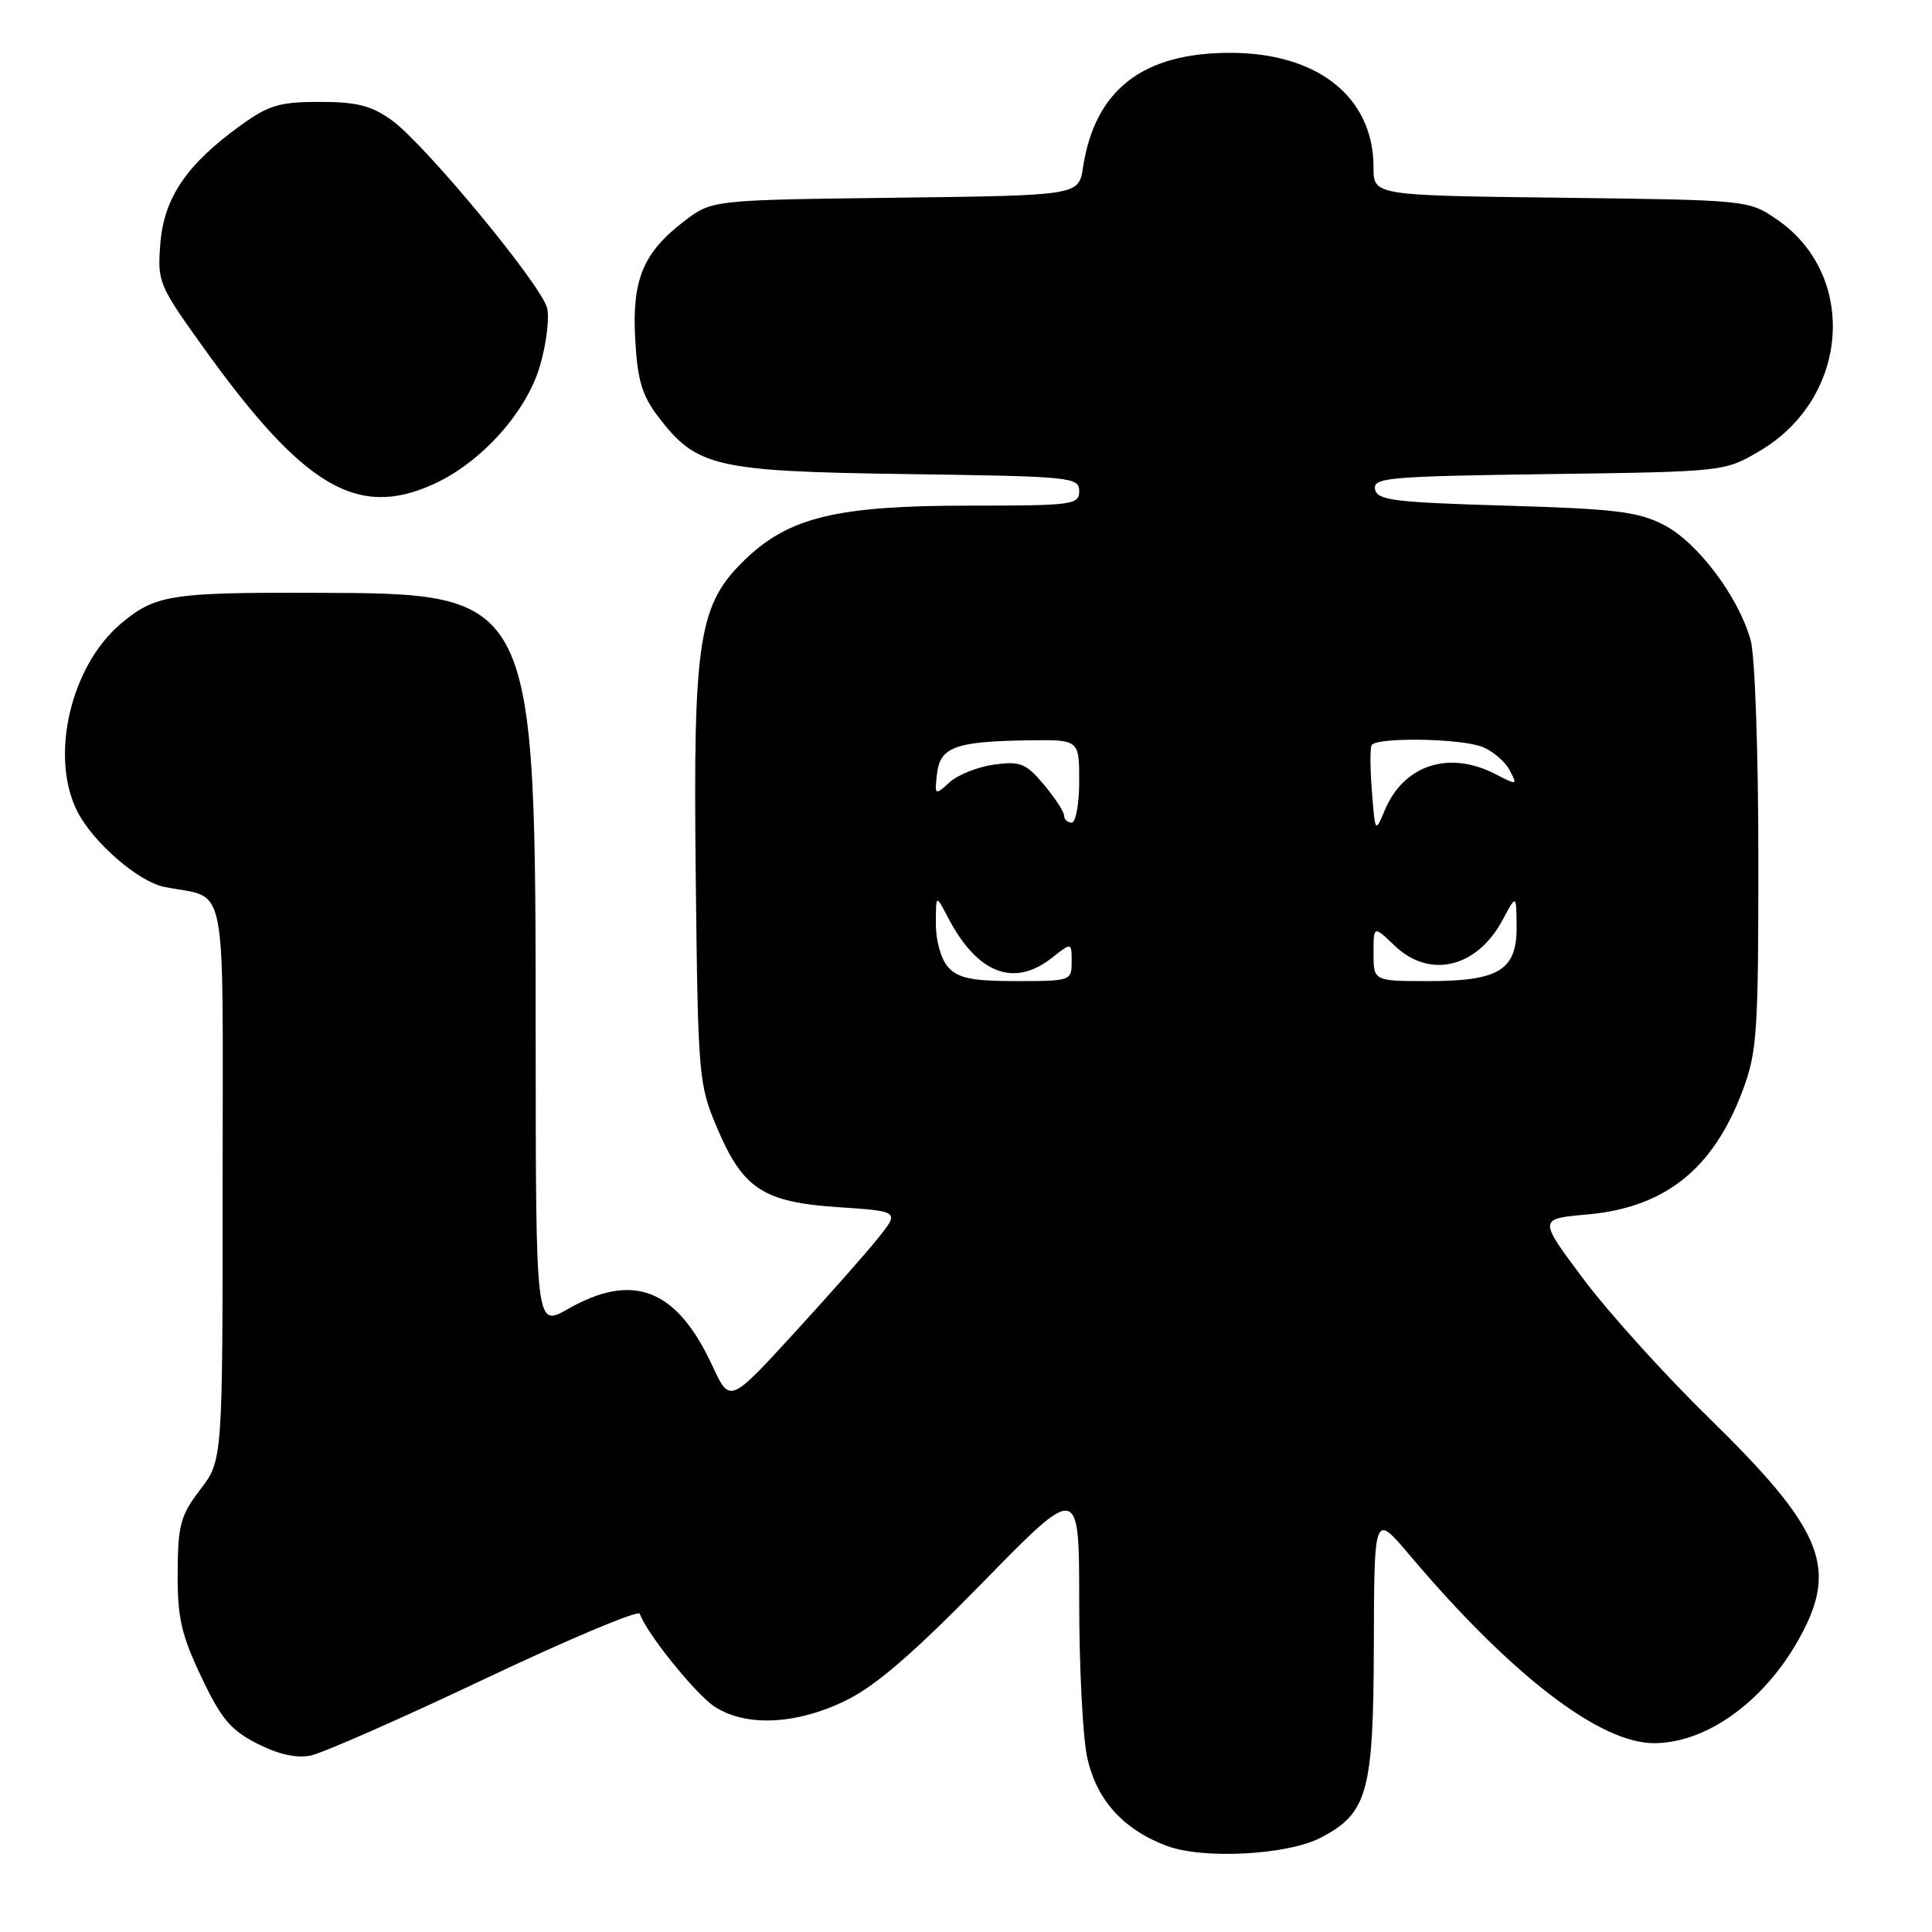 <?xml version="1.0" encoding="UTF-8" standalone="no"?>
<!DOCTYPE svg PUBLIC "-//W3C//DTD SVG 1.1//EN" "http://www.w3.org/Graphics/SVG/1.1/DTD/svg11.dtd" >
<svg xmlns="http://www.w3.org/2000/svg" xmlns:xlink="http://www.w3.org/1999/xlink" version="1.1" viewBox="0 0 256 256">
 <g >
 <path fill="currentColor"
d=" M 174.97 243.52 C 181.22 240.28 181.99 237.52 182.04 218.00 C 182.09 200.50 182.09 200.50 186.73 206.00 C 200.22 221.96 212.01 231.03 219.22 230.98 C 226.51 230.93 234.45 224.93 238.99 216.01 C 243.40 207.37 241.11 202.22 226.47 187.91 C 220.61 182.19 213.12 173.90 209.83 169.50 C 203.84 161.50 203.84 161.50 210.26 160.93 C 220.62 160.02 227.01 154.92 230.92 144.48 C 232.82 139.39 233.00 136.80 232.99 113.71 C 232.99 99.64 232.54 86.88 231.97 84.82 C 230.37 79.09 224.95 71.87 220.50 69.57 C 217.06 67.79 214.12 67.43 199.51 67.00 C 184.63 66.56 182.48 66.29 182.20 64.82 C 181.91 63.29 183.98 63.11 205.19 62.82 C 228.50 62.50 228.50 62.50 233.16 59.76 C 245.09 52.75 246.25 36.39 235.34 29.00 C 231.69 26.52 231.43 26.50 206.83 26.20 C 182.00 25.90 182.00 25.90 182.00 22.19 C 182.00 12.88 174.64 7.00 163.00 7.00 C 151.38 7.00 145.08 11.91 143.50 22.20 C 142.93 25.90 142.93 25.90 118.63 26.20 C 94.34 26.50 94.34 26.50 90.67 29.30 C 85.21 33.47 83.72 37.07 84.17 45.01 C 84.47 50.38 85.08 52.42 87.22 55.22 C 92.32 61.90 94.75 62.46 120.25 62.82 C 141.96 63.12 143.00 63.22 143.00 65.07 C 143.00 66.89 142.16 67.00 128.34 67.00 C 111.04 67.00 104.64 68.52 98.88 74.00 C 92.53 80.04 91.83 84.47 92.19 116.21 C 92.49 142.73 92.57 143.67 95.00 149.41 C 98.44 157.54 101.13 159.30 111.12 159.96 C 119.19 160.50 119.19 160.50 116.35 164.06 C 114.78 166.02 109.72 171.75 105.10 176.78 C 96.70 185.94 96.70 185.94 94.39 180.97 C 89.67 170.77 83.90 168.51 75.25 173.45 C 71.00 175.88 71.00 175.88 70.98 138.19 C 70.96 78.32 71.11 78.63 41.50 78.55 C 22.65 78.49 20.54 78.83 16.03 82.63 C 9.32 88.28 6.54 100.36 10.29 107.60 C 12.41 111.70 18.35 116.83 21.77 117.52 C 30.30 119.24 29.50 115.20 29.50 156.52 C 29.50 193.50 29.50 193.50 26.54 197.37 C 23.91 200.81 23.58 202.04 23.54 208.37 C 23.51 214.35 24.01 216.58 26.67 222.19 C 29.29 227.73 30.56 229.25 34.07 231.03 C 36.86 232.46 39.27 233.00 41.16 232.62 C 42.74 232.30 53.12 227.73 64.24 222.46 C 75.36 217.19 84.60 213.30 84.78 213.83 C 85.61 216.34 92.14 224.45 94.66 226.12 C 98.80 228.84 105.48 228.55 112.05 225.34 C 116.00 223.42 121.01 219.10 130.25 209.65 C 143.00 196.61 143.00 196.61 143.00 212.26 C 143.00 220.86 143.47 230.11 144.05 232.82 C 145.27 238.49 148.81 242.42 154.64 244.60 C 159.44 246.39 170.55 245.80 174.97 243.52 Z  M 57.50 64.13 C 63.80 61.25 69.77 54.59 71.55 48.47 C 72.40 45.57 72.82 42.12 72.49 40.81 C 71.71 37.71 56.23 19.01 51.87 15.90 C 49.19 13.99 47.24 13.50 42.35 13.50 C 37.04 13.50 35.60 13.93 31.85 16.64 C 24.73 21.79 21.73 26.21 21.25 32.24 C 20.84 37.33 21.02 37.77 26.83 45.88 C 40.20 64.54 47.32 68.78 57.50 64.13 Z  M 125.65 128.17 C 124.70 127.12 124.00 124.67 124.01 122.42 C 124.01 118.50 124.01 118.50 125.57 121.50 C 129.47 129.00 134.31 130.90 139.37 126.93 C 142.00 124.85 142.00 124.85 142.00 127.43 C 142.00 129.96 141.88 130.00 134.65 130.00 C 128.81 130.00 126.97 129.63 125.65 128.17 Z  M 182.00 126.31 C 182.00 122.63 182.00 122.63 184.80 125.31 C 189.44 129.75 195.72 128.24 199.11 121.88 C 200.92 118.50 200.92 118.50 200.96 122.69 C 201.02 128.54 198.68 130.00 189.28 130.00 C 182.00 130.00 182.00 130.00 182.00 126.31 Z  M 181.79 104.94 C 181.55 101.95 181.53 99.16 181.74 98.75 C 182.28 97.67 193.41 97.82 196.37 98.95 C 197.75 99.48 199.39 100.85 200.01 102.01 C 201.11 104.08 201.08 104.09 198.12 102.56 C 192.01 99.40 186.01 101.36 183.51 107.32 C 182.22 110.38 182.22 110.38 181.79 104.94 Z  M 141.00 108.08 C 141.00 107.57 139.79 105.72 138.32 103.97 C 135.94 101.14 135.20 100.84 131.74 101.31 C 129.60 101.60 126.94 102.65 125.83 103.65 C 123.86 105.44 123.83 105.42 124.16 102.53 C 124.57 98.98 126.58 98.24 136.25 98.10 C 143.00 98.00 143.00 98.00 143.00 103.50 C 143.00 106.53 142.55 109.00 142.00 109.00 C 141.45 109.00 141.00 108.58 141.00 108.08 Z "/>
</g>
</svg>